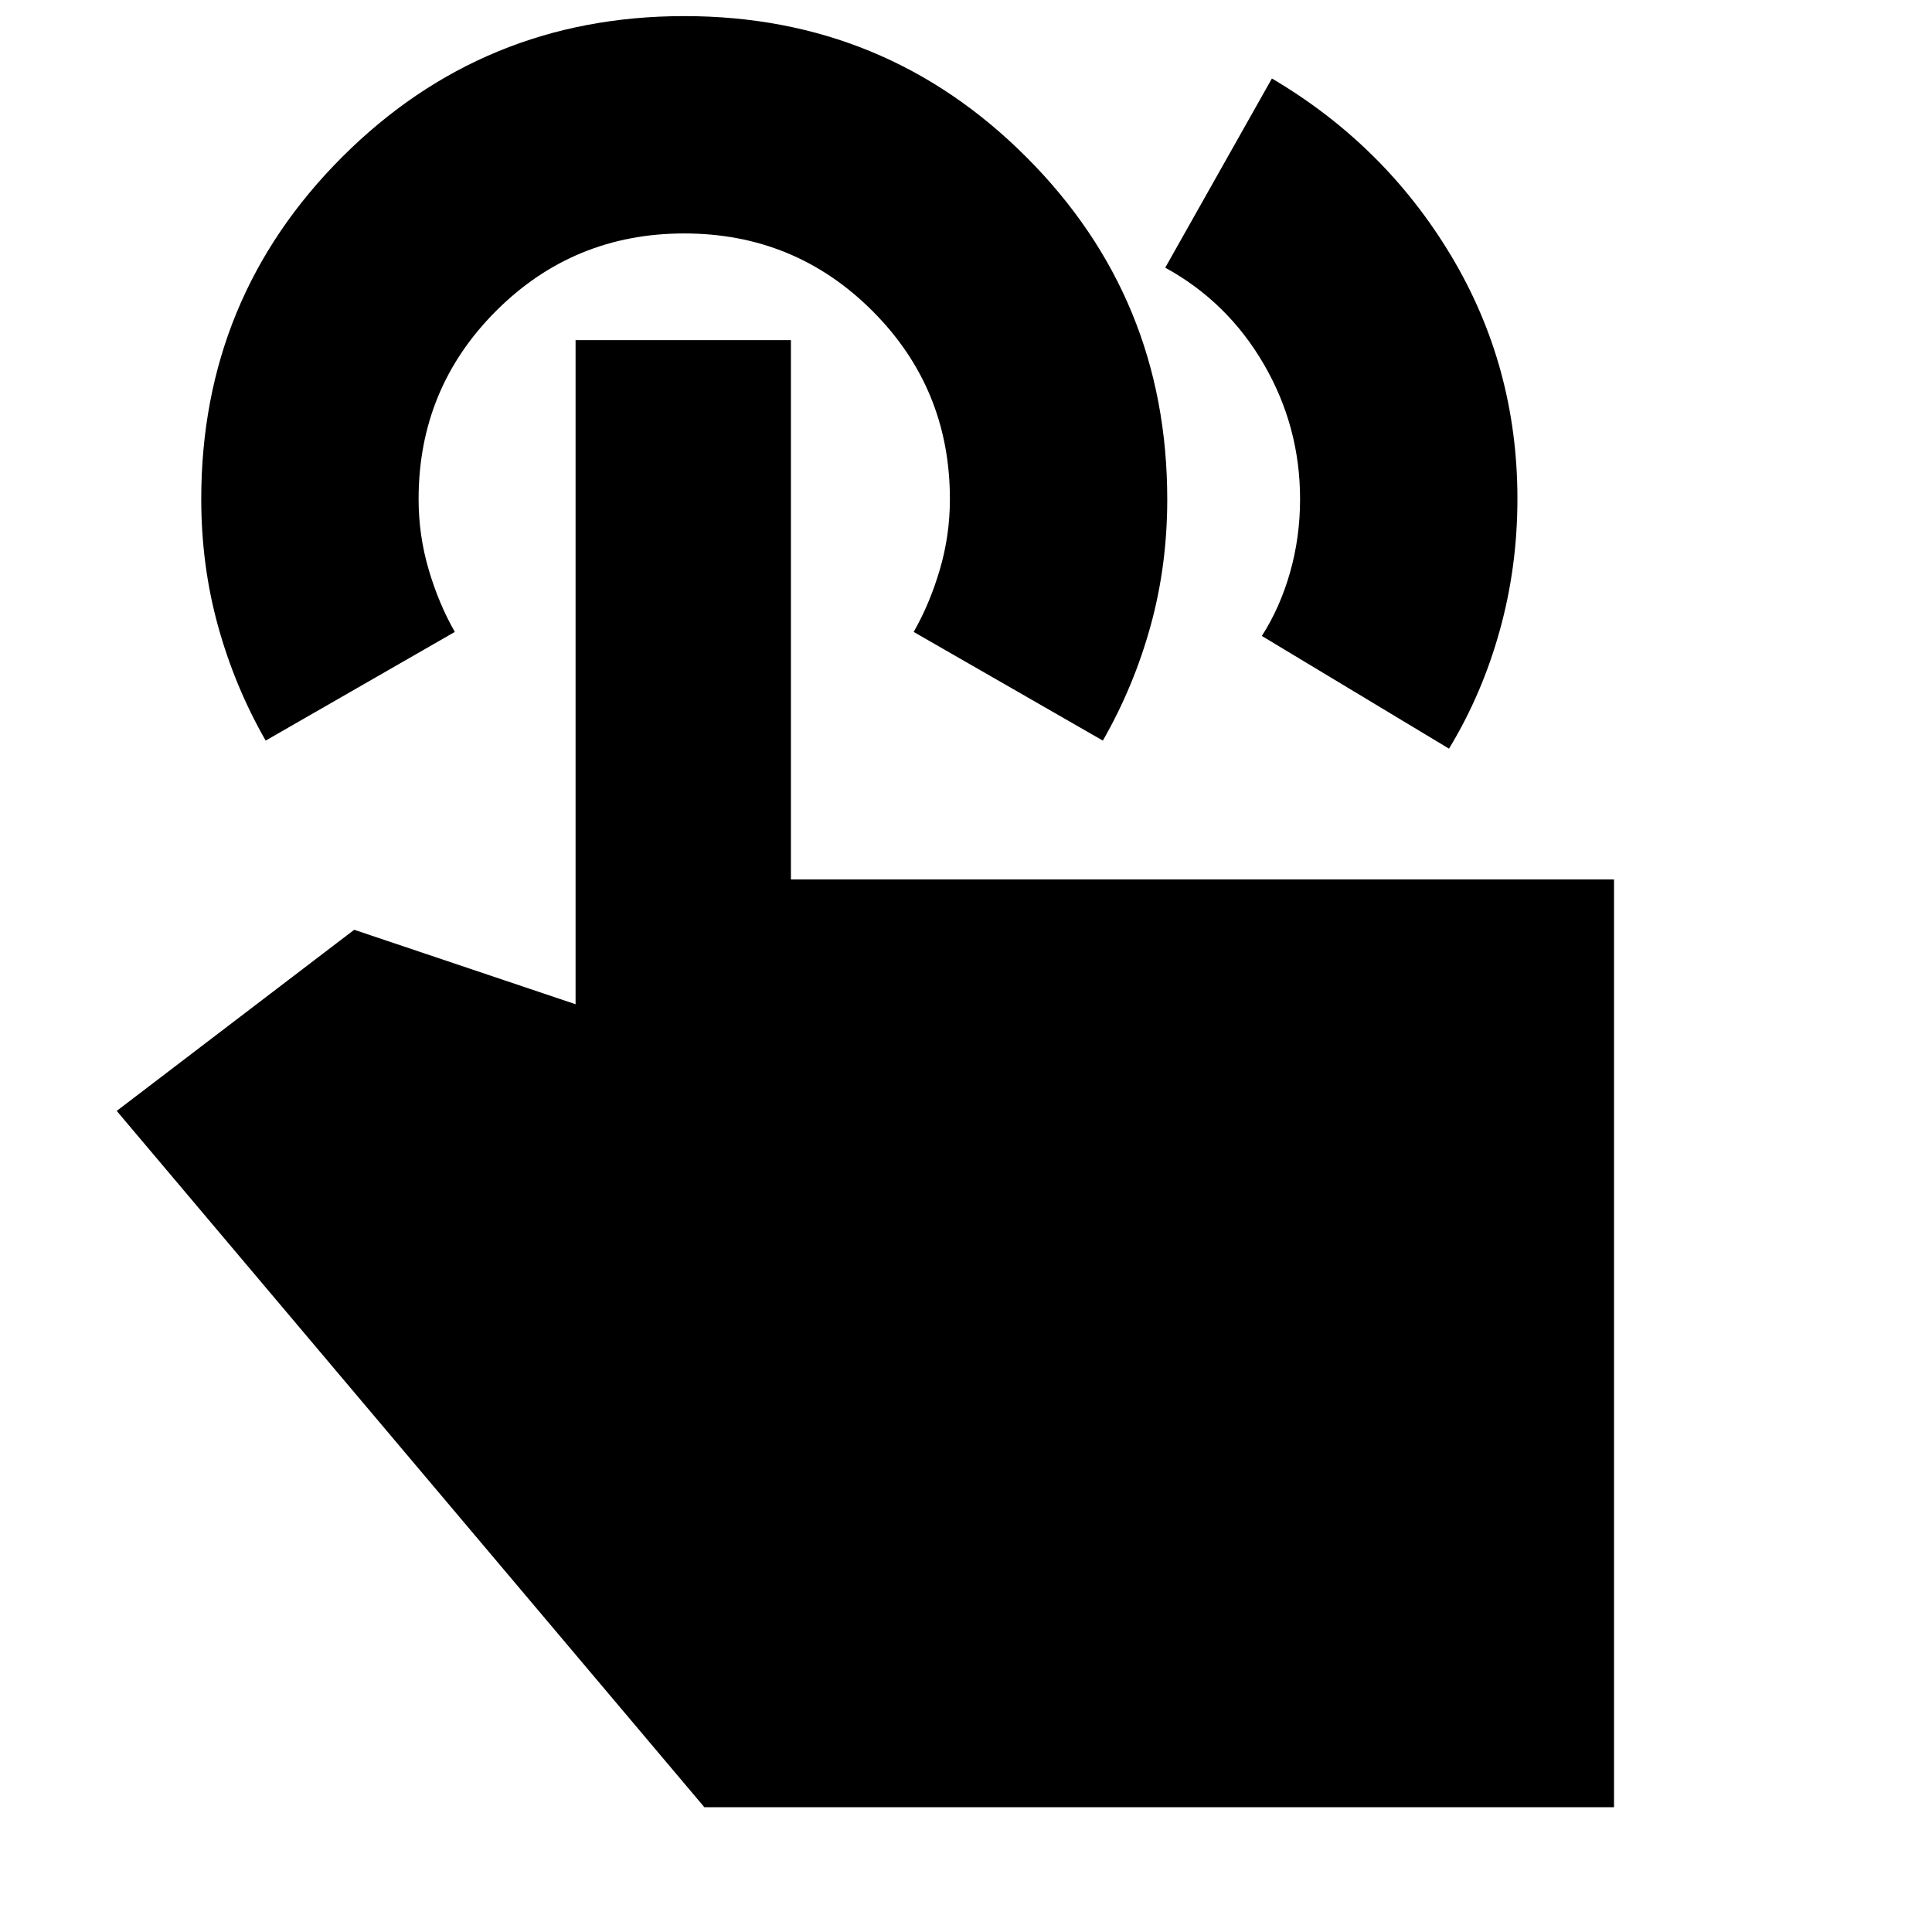 <svg xmlns="http://www.w3.org/2000/svg" height="20" viewBox="0 -960 960 960" width="20"><path d="m579-827 53-94q56 33 89 88t33 120.82q0 33.91-8.8 65.54Q736.41-615 720-588l-93-56q9-14 14-31.5t5-36.5q0-36-18-67t-49-48ZM802-62H350L58-408l118-90 110 37v-330h107v268h409v461ZM132-592q-15.41-26.97-23.7-57.07-8.3-30.09-8.3-62.96Q100-812 170.04-882t170-70Q440-952 510-881.93q70 70.06 70 170.05 0 32.88-8.3 62.92-8.29 30.04-23.7 56.96l-94-54q8-14 13-31t5-35q0-55-38.5-93.5T340-844q-55 0-93.5 38.5T208-712q0 18 5 35t13 31l-94 54Z"/></svg>